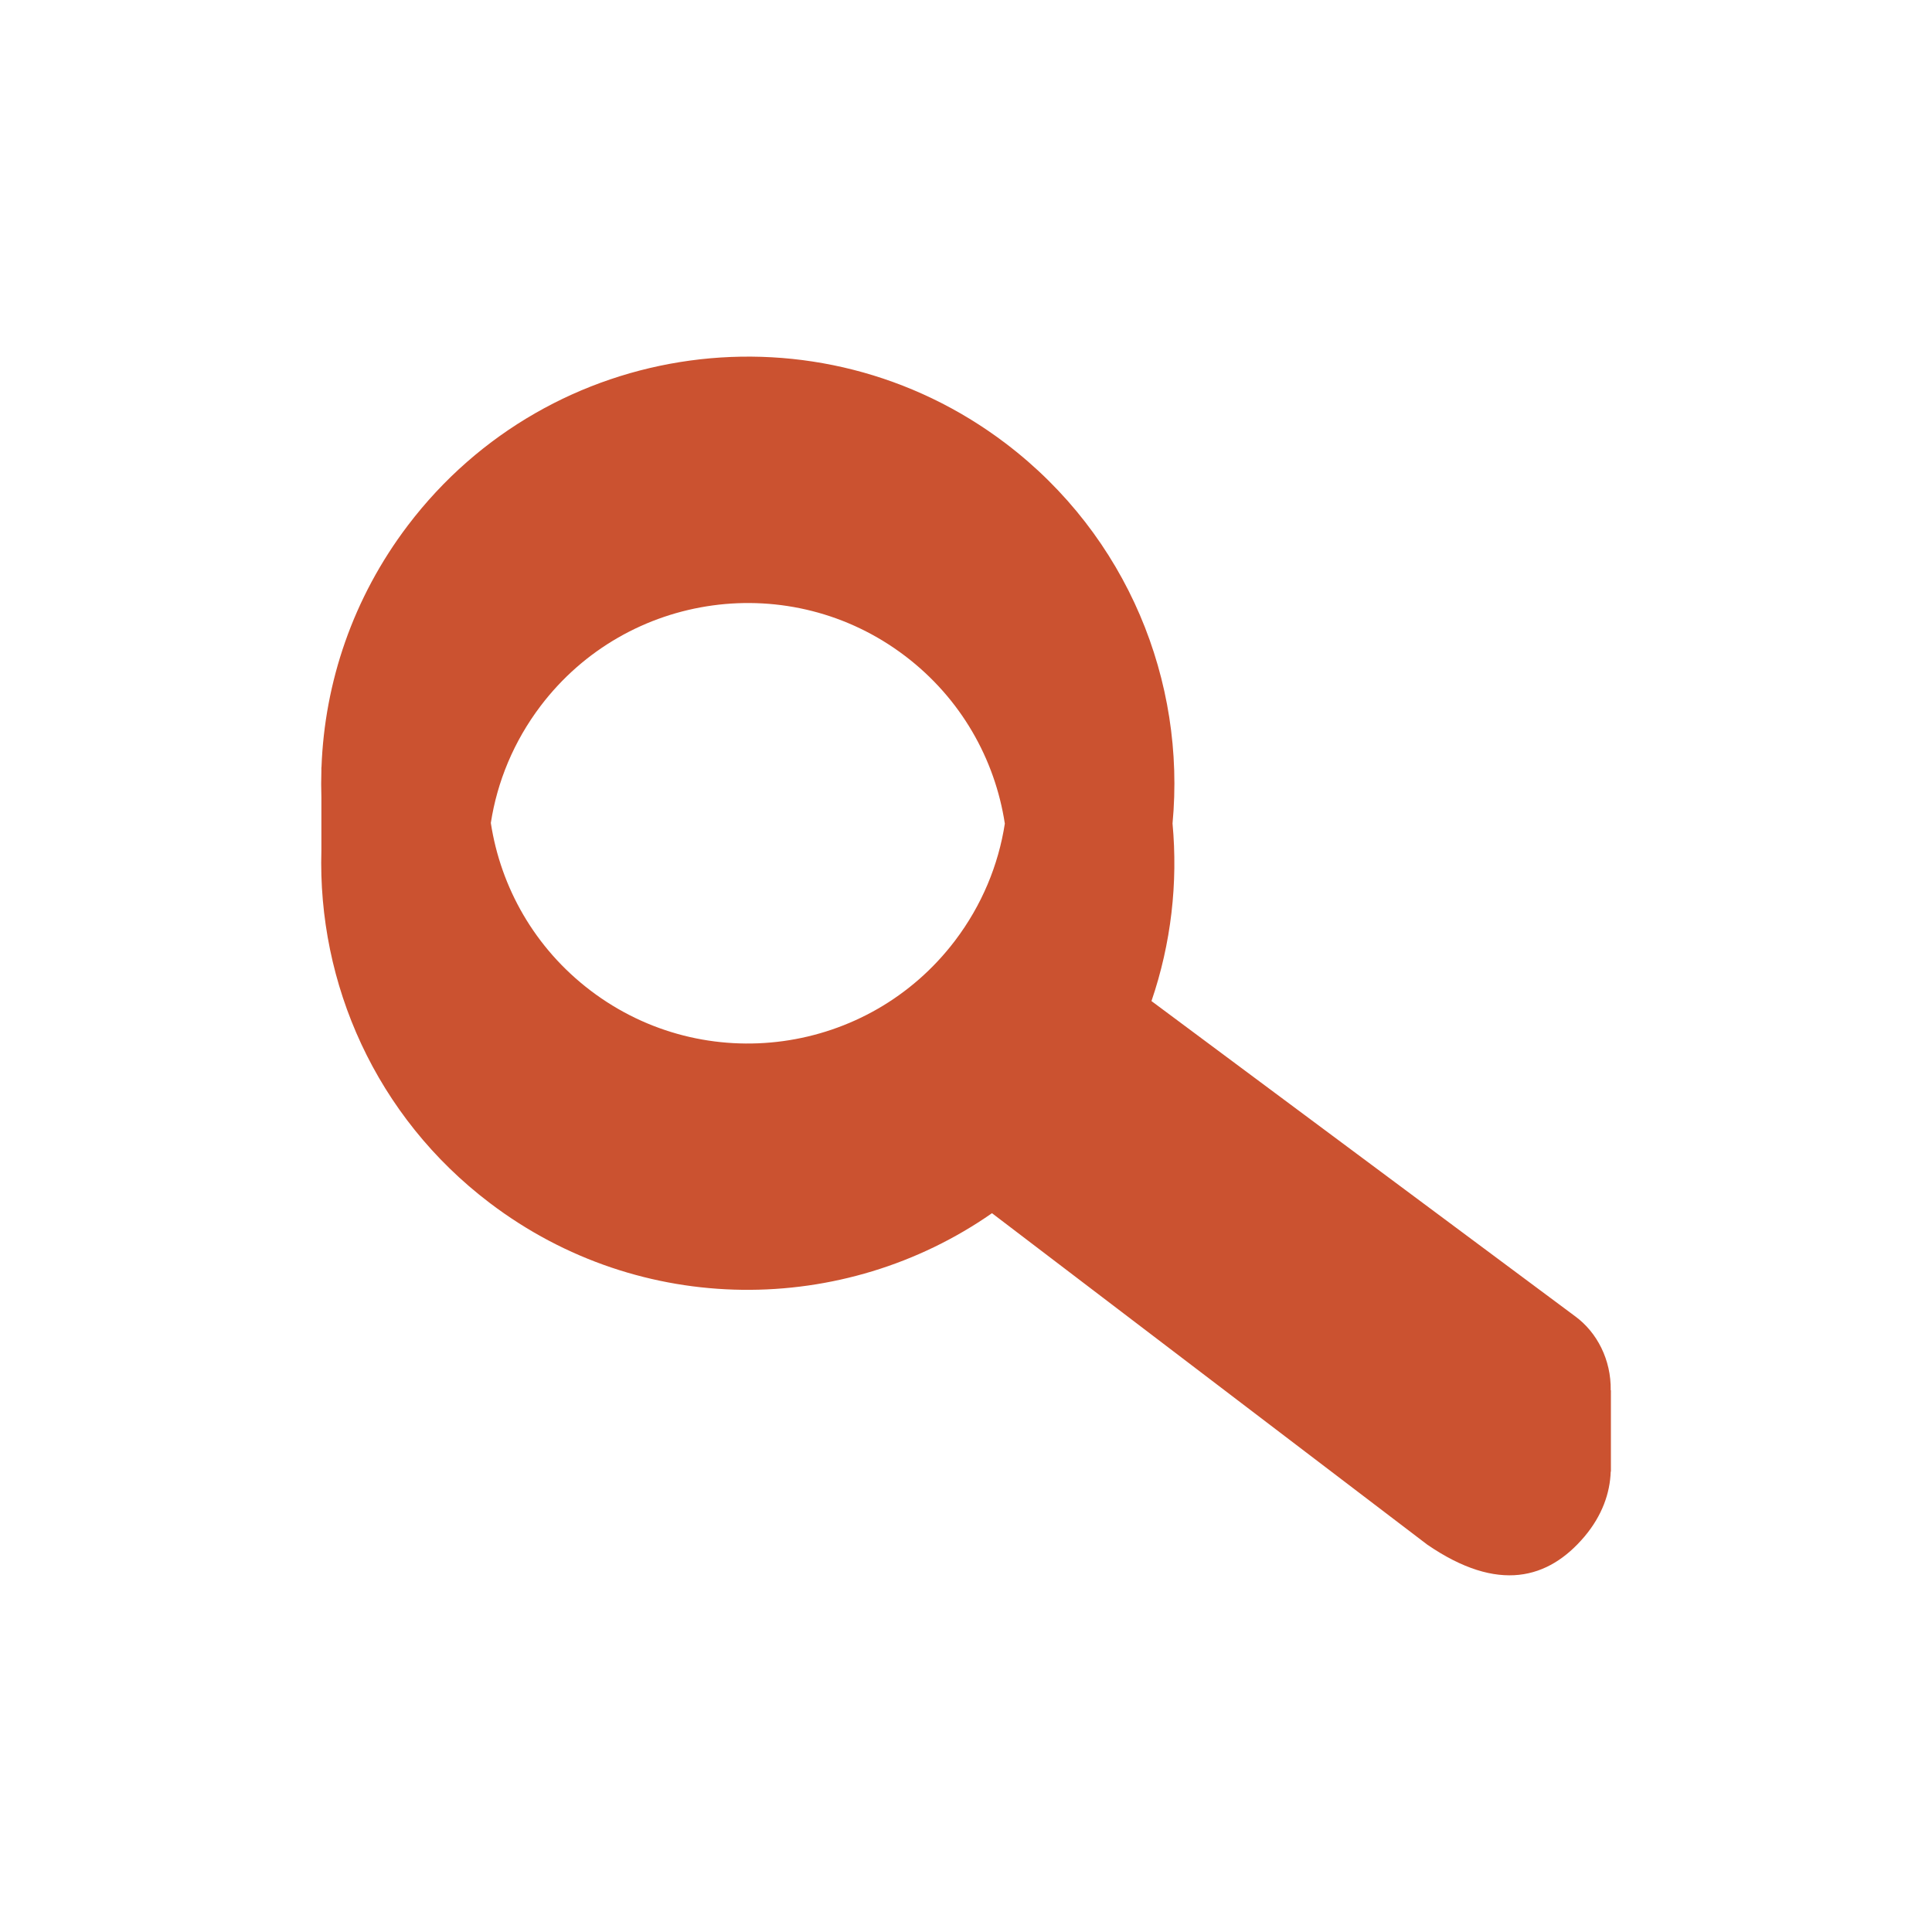 <?xml version="1.0" encoding="UTF-8"?>
<svg id="a" data-name="Layer 1" xmlns="http://www.w3.org/2000/svg" viewBox="0 0 200 200">
  <defs>
    <style>
      .b {
        fill: #cb5230;
      }
    </style>
  </defs>
  <path class="b" d="m166.75,143.92h-.01c.05-3.14-1.4-6-3.71-7.68l-43.83-32.61c2.04-5.97,2.75-12.24,2.18-18.38,1.38-14.7-4.64-29.75-17.26-39.34-19.43-14.75-47.14-10.96-61.89,8.47-5.71,7.52-8.63,16.28-8.95,25.05h-.01v.35c-.03.92-.03,1.84,0,2.76v5.5c-.4,13.77,5.62,27.53,17.43,36.49,15.66,11.89,36.69,11.73,51.99,1.06l45.06,34.31c7.36,5.05,12.56,3.56,16.28-.84,1.82-2.16,2.64-4.5,2.71-6.72h.02v-8.42Zm-105.62-41.38c-5.79-4.4-9.3-10.69-10.32-17.35.66-4.27,2.37-8.44,5.16-12.12,8.99-11.84,25.89-14.16,37.73-5.16,5.79,4.4,9.3,10.69,10.32,17.35-.66,4.27-2.37,8.44-5.16,12.12-8.99,11.84-25.89,14.16-37.73,5.16Z"/>
</svg>